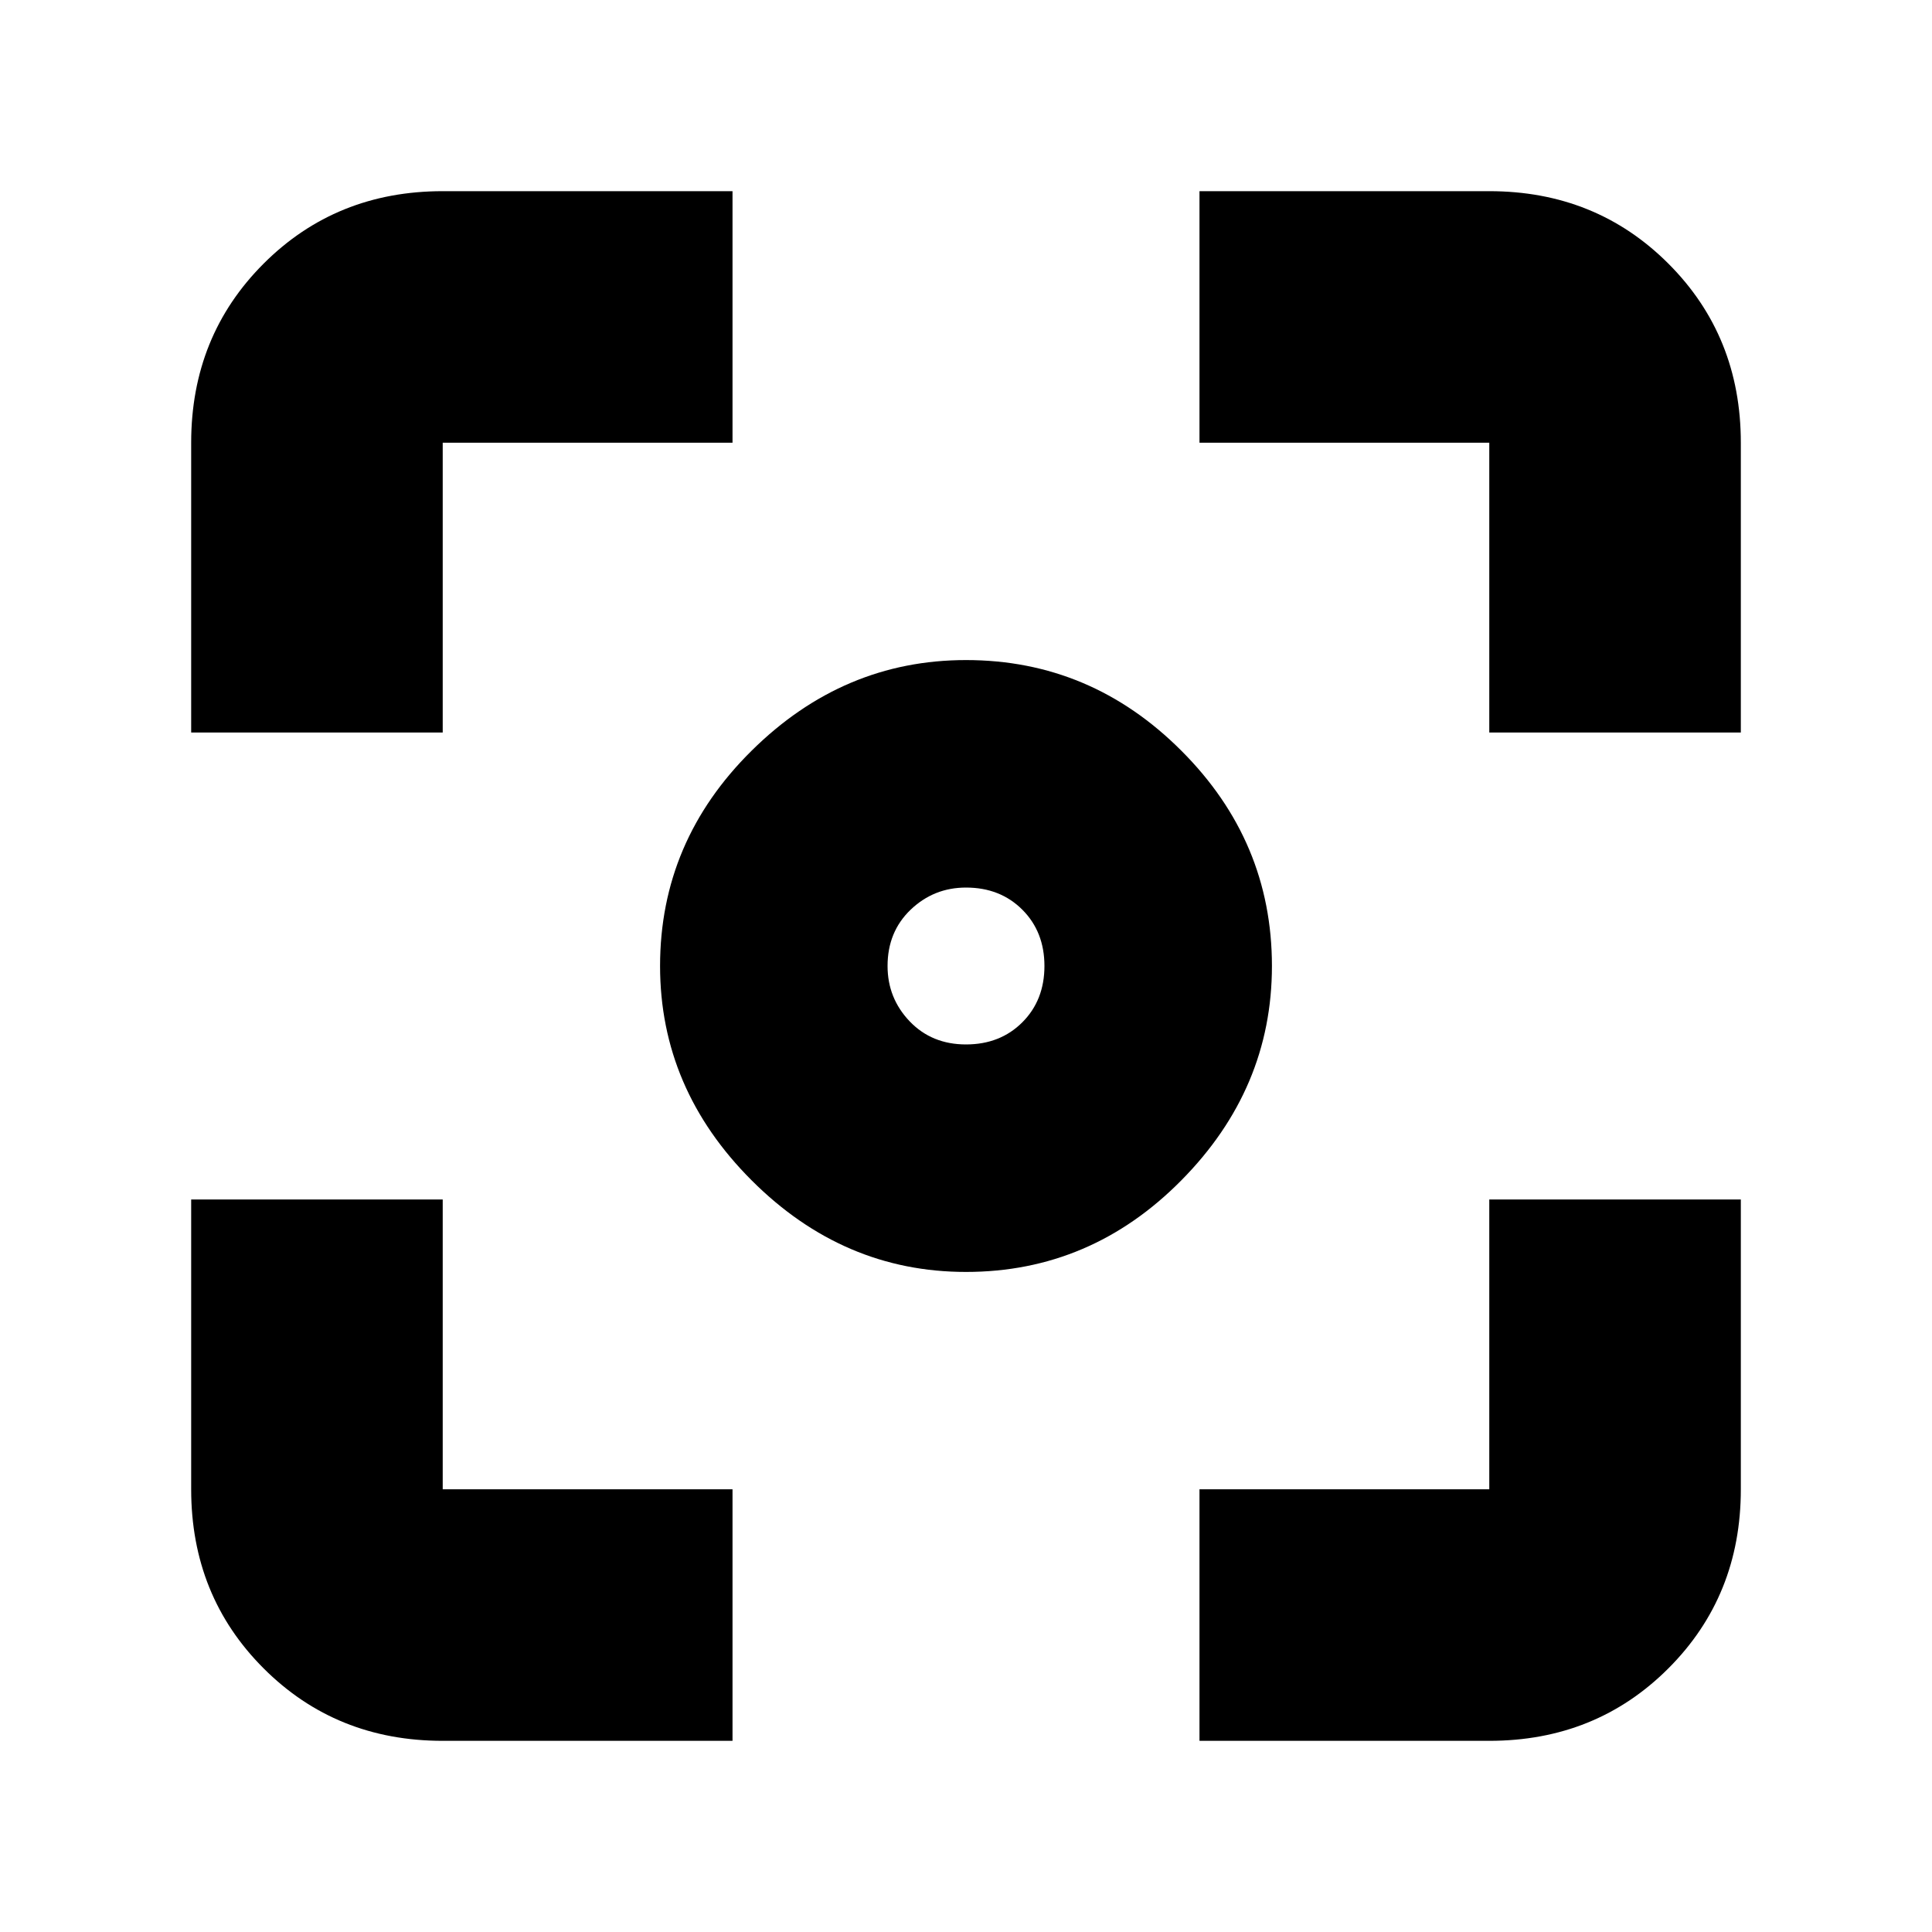 <svg xmlns="http://www.w3.org/2000/svg" height="20" width="20"><path d="M10 13.167q-1.271 0-2.219-.948T6.833 10q0-1.292.948-2.229.948-.938 2.219-.938 1.292 0 2.229.938.938.937.938 2.229 0 1.271-.938 2.219-.937.948-2.229.948ZM1.979 7.583v-3q0-1.104.75-1.854t1.854-.75h3v2.604h-3v3Zm5.604 10.438h-3q-1.104 0-1.854-.75t-.75-1.854v-3h2.604v3h3Zm4.834 0v-2.604h3v-3h2.604v3q0 1.104-.75 1.854t-1.854.75Zm3-10.438v-3h-3V1.979h3q1.104 0 1.854.75t.75 1.854v3ZM10 10.812q.354 0 .583-.229.229-.229.229-.583t-.229-.583q-.229-.229-.583-.229-.333 0-.573.229-.239.229-.239.583 0 .333.229.573.229.239.583.239Z"/></svg>